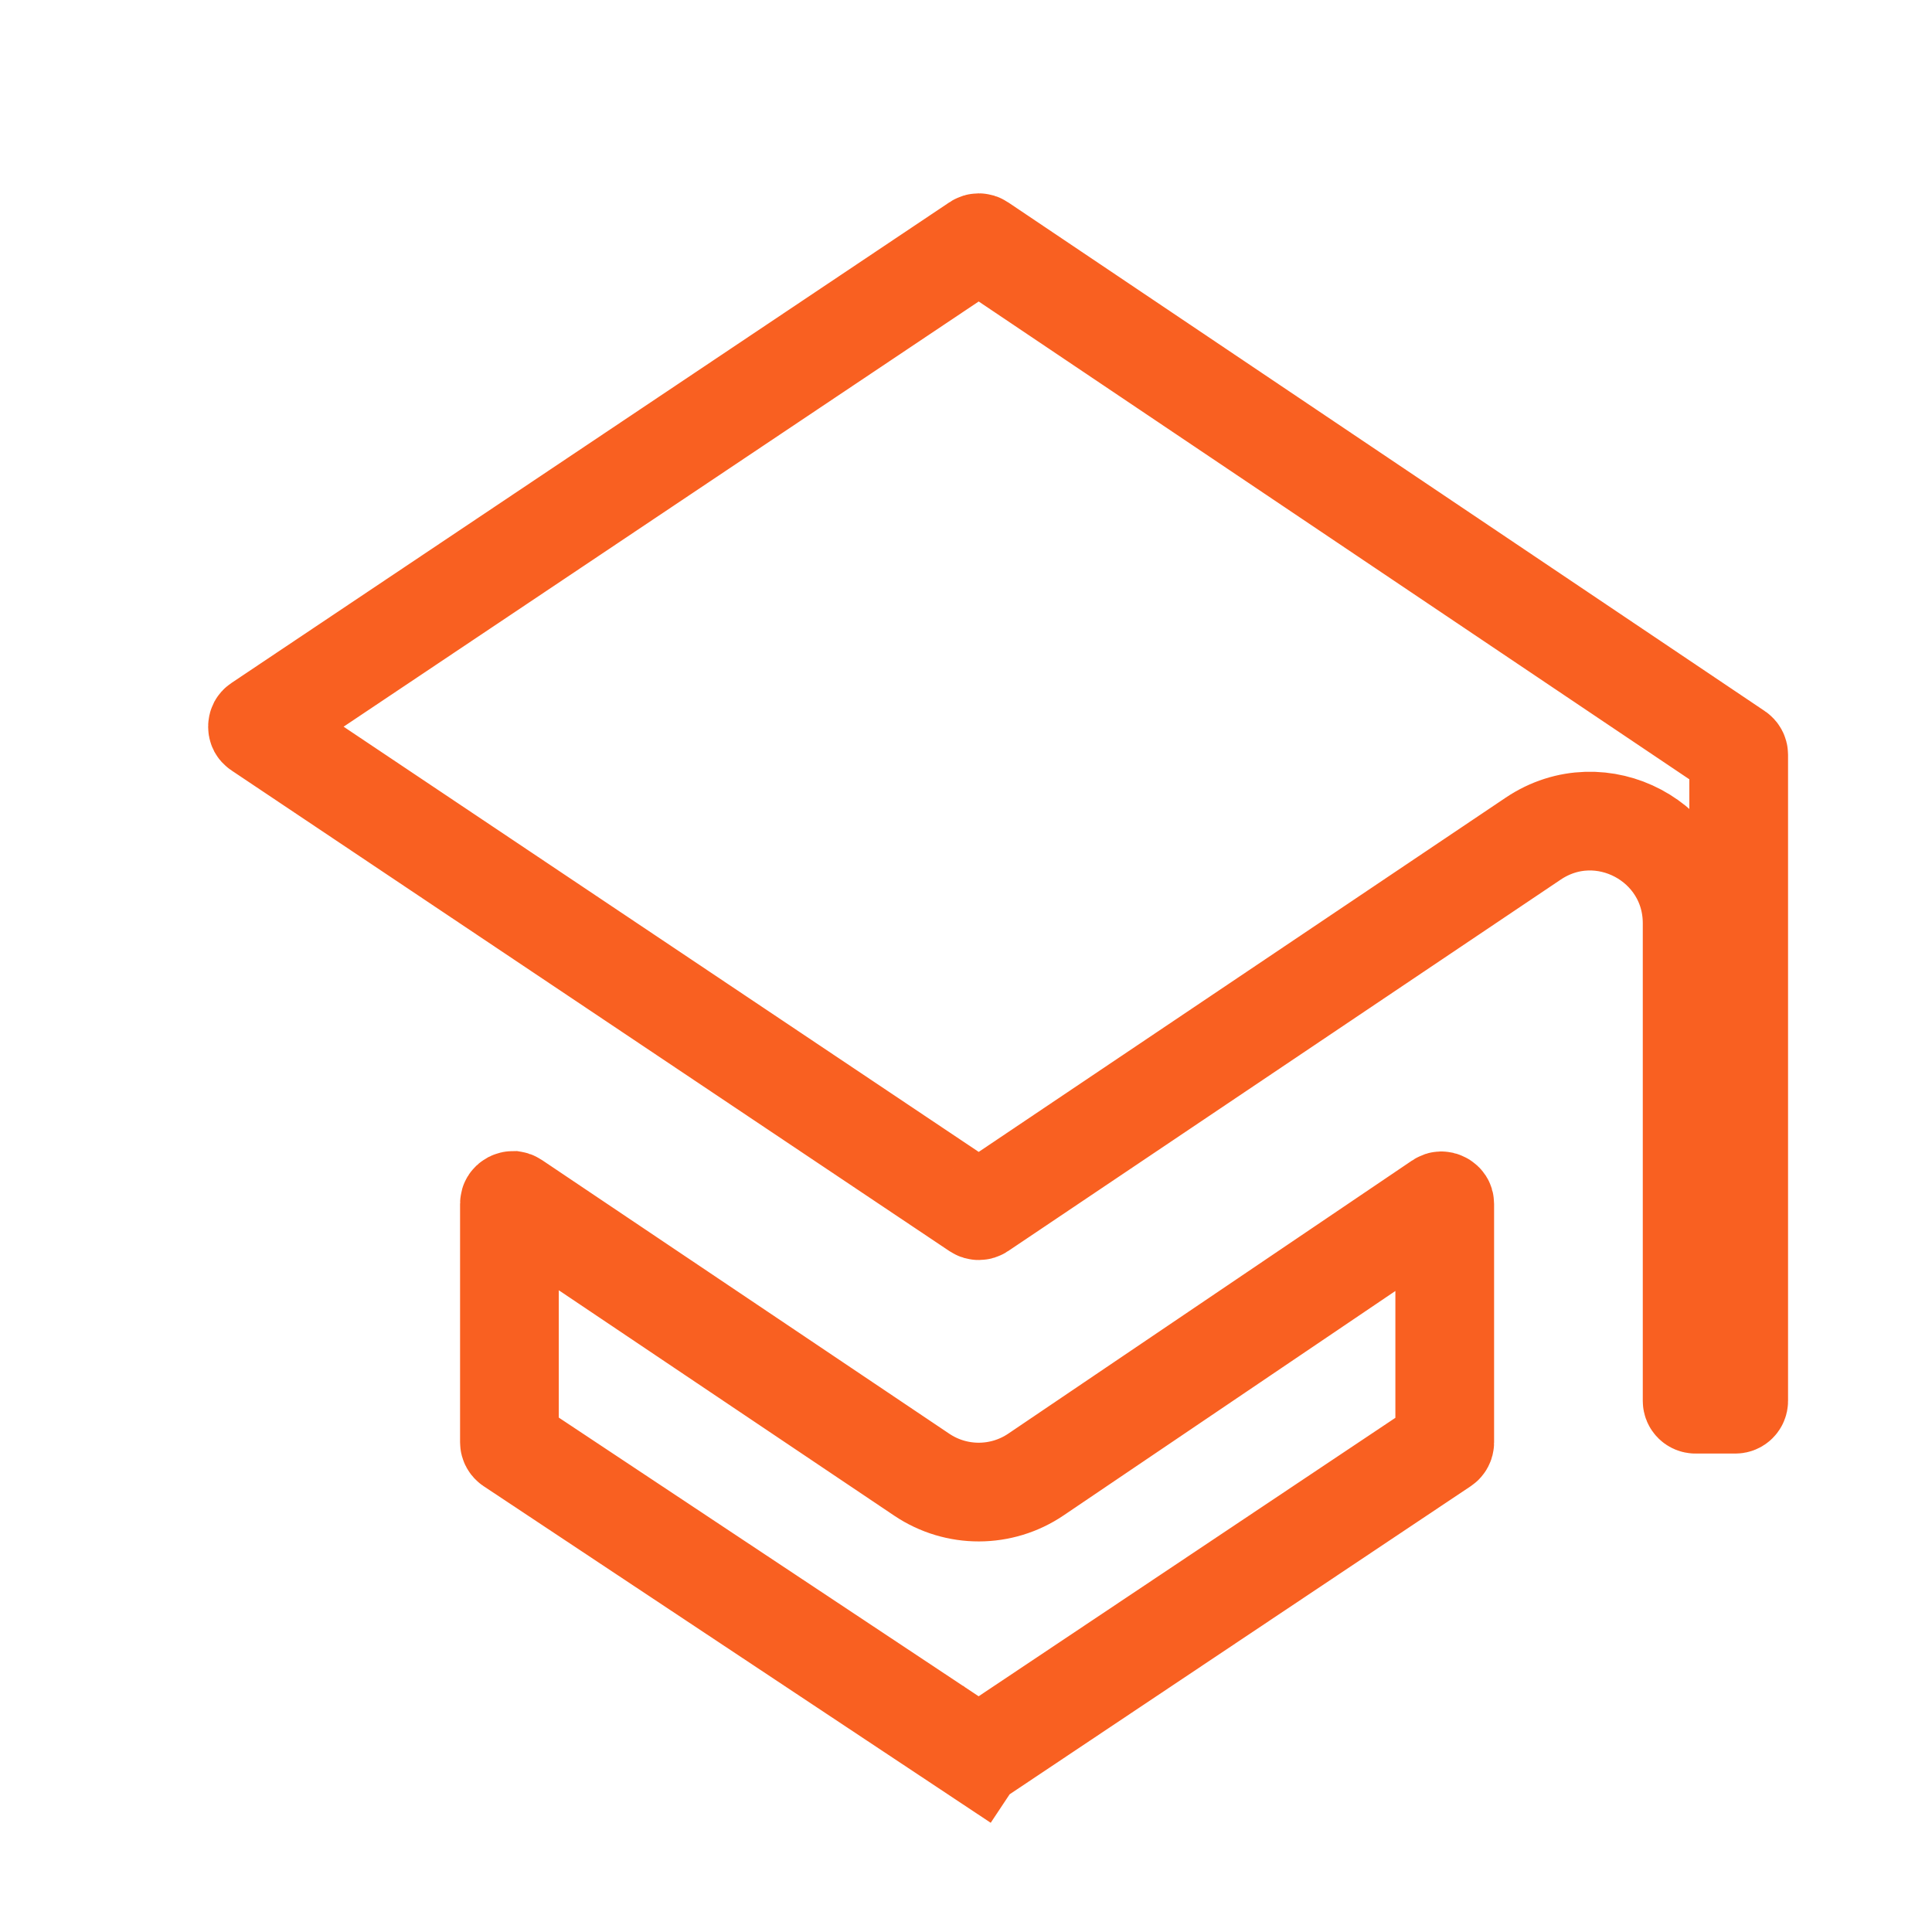 <svg width="53" height="53" viewBox="0 0 53 53" fill="none" xmlns="http://www.w3.org/2000/svg">
<g id="Academics">
<path id="Vector" d="M13.975 33.024C13.975 32.994 13.982 32.983 13.985 32.978C13.991 32.968 14.003 32.955 14.023 32.944C14.043 32.934 14.061 32.931 14.072 32.931C14.078 32.932 14.091 32.932 14.116 32.949L25.288 40.456C26.235 41.092 27.472 41.09 28.417 40.451L39.492 32.96C39.517 32.943 39.53 32.942 39.536 32.942C39.547 32.941 39.565 32.944 39.585 32.955C39.605 32.965 39.617 32.979 39.623 32.988C39.626 32.993 39.633 33.004 39.633 33.034V39.57C39.633 39.6 39.618 39.628 39.593 39.645L26.899 48.127C26.869 48.147 26.829 48.147 26.799 48.127L26.05 49.255L26.799 48.127L14.016 39.642C13.991 39.625 13.975 39.597 13.975 39.567V33.024ZM26.799 6.674C26.83 6.653 26.87 6.653 26.9 6.674L47.657 20.63C47.681 20.646 47.697 20.674 47.697 20.705V38.431C47.697 38.481 47.656 38.521 47.606 38.521H46.511C46.461 38.521 46.42 38.481 46.42 38.431V25.329C46.42 23.088 43.919 21.756 42.06 23.006L26.9 33.197C26.87 33.217 26.83 33.217 26.8 33.197L7.104 20.01C7.084 19.997 7.077 19.986 7.073 19.979C7.068 19.969 7.064 19.954 7.064 19.935C7.064 19.917 7.068 19.901 7.073 19.891C7.077 19.884 7.084 19.873 7.104 19.86L26.799 6.674Z" stroke="#F96021" stroke-width="2.708"/>
</g>
</svg>
